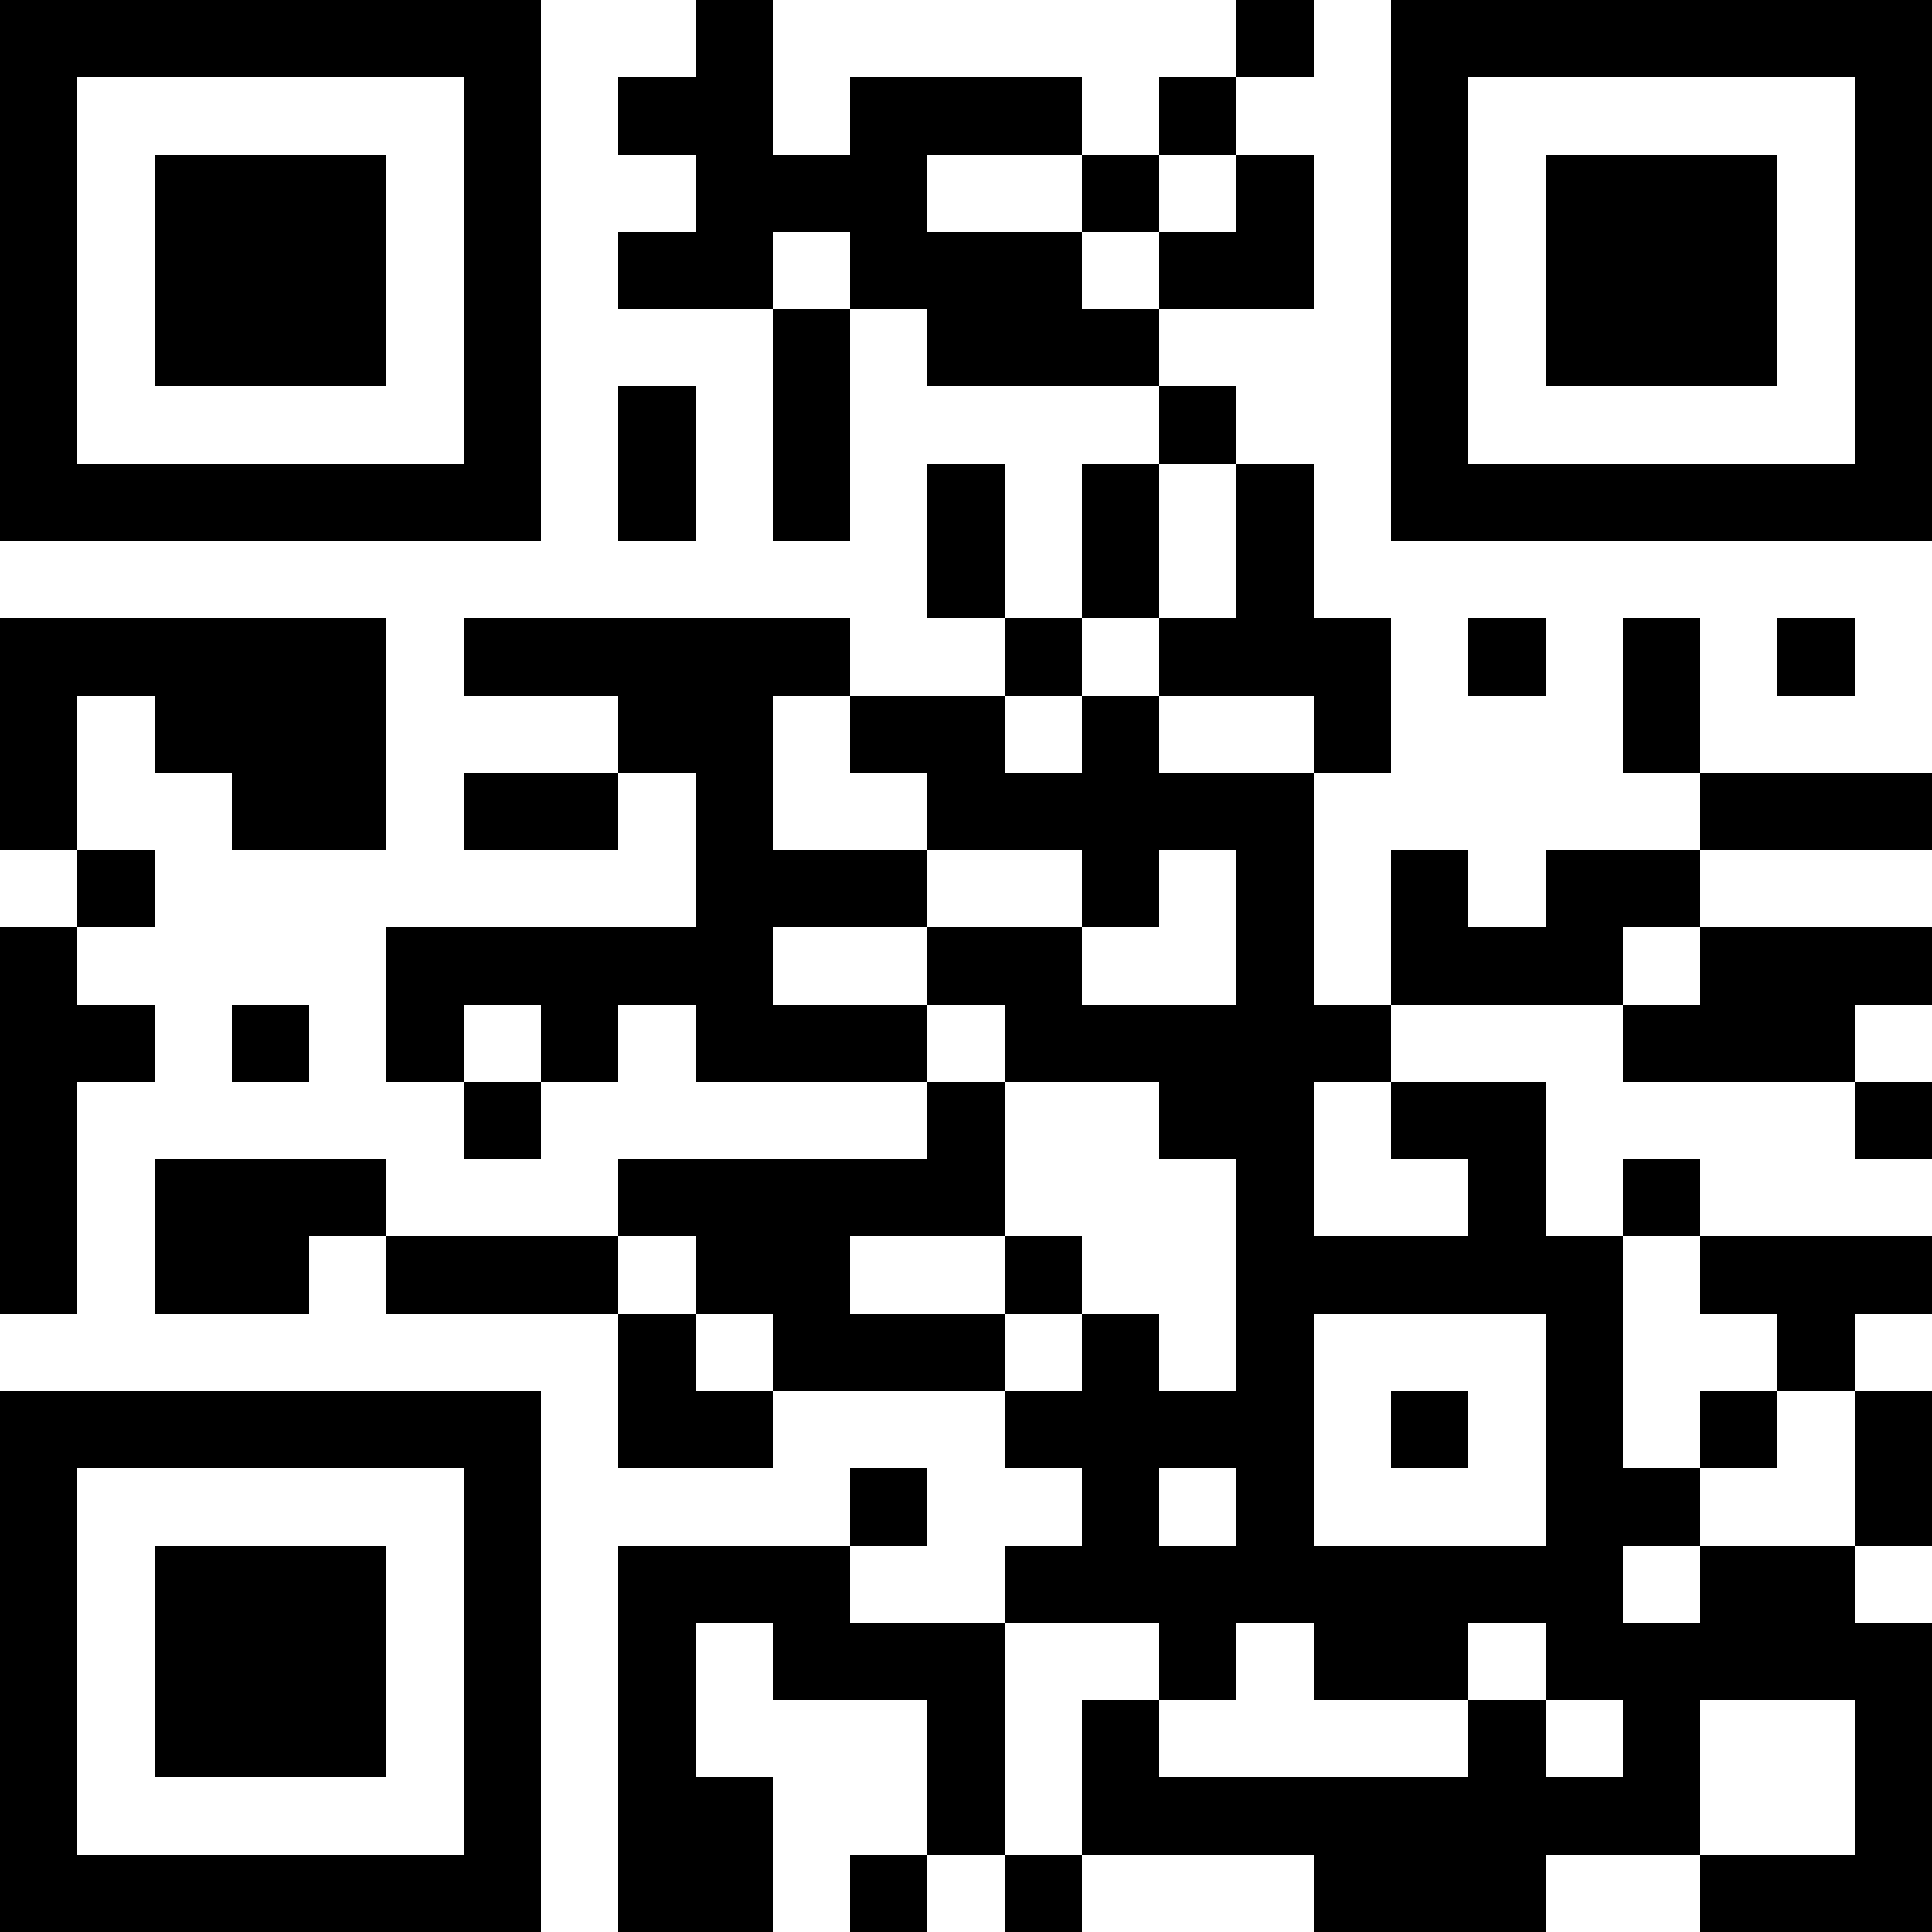 <?xml version="1.0" encoding="UTF-8"?>
<svg xmlns="http://www.w3.org/2000/svg" version="1.1" width="200" height="200" viewBox="0 0 200 200"><rect x="0" y="0" width="200" height="200" fill="#ffffff"/><g transform="scale(8)"><g transform="translate(0,0)"><path fill-rule="evenodd" d="M9 0L9 1L8 1L8 2L9 2L9 3L8 3L8 4L10 4L10 7L11 7L11 4L12 4L12 5L15 5L15 6L14 6L14 8L13 8L13 6L12 6L12 8L13 8L13 9L11 9L11 8L6 8L6 9L8 9L8 10L6 10L6 11L8 11L8 10L9 10L9 12L5 12L5 14L6 14L6 15L7 15L7 14L8 14L8 13L9 13L9 14L12 14L12 15L8 15L8 16L5 16L5 15L2 15L2 17L4 17L4 16L5 16L5 17L8 17L8 19L10 19L10 18L13 18L13 19L14 19L14 20L13 20L13 21L11 21L11 20L12 20L12 19L11 19L11 20L8 20L8 25L10 25L10 23L9 23L9 21L10 21L10 22L12 22L12 24L11 24L11 25L12 25L12 24L13 24L13 25L14 25L14 24L17 24L17 25L20 25L20 24L22 24L22 25L25 25L25 21L24 21L24 20L25 20L25 18L24 18L24 17L25 17L25 16L22 16L22 15L21 15L21 16L20 16L20 14L18 14L18 13L21 13L21 14L24 14L24 15L25 15L25 14L24 14L24 13L25 13L25 12L22 12L22 11L25 11L25 10L22 10L22 8L21 8L21 10L22 10L22 11L20 11L20 12L19 12L19 11L18 11L18 13L17 13L17 10L18 10L18 8L17 8L17 6L16 6L16 5L15 5L15 4L17 4L17 2L16 2L16 1L17 1L17 0L16 0L16 1L15 1L15 2L14 2L14 1L11 1L11 2L10 2L10 0ZM12 2L12 3L14 3L14 4L15 4L15 3L16 3L16 2L15 2L15 3L14 3L14 2ZM10 3L10 4L11 4L11 3ZM8 5L8 7L9 7L9 5ZM15 6L15 8L14 8L14 9L13 9L13 10L14 10L14 9L15 9L15 10L17 10L17 9L15 9L15 8L16 8L16 6ZM0 8L0 11L1 11L1 12L0 12L0 17L1 17L1 14L2 14L2 13L1 13L1 12L2 12L2 11L1 11L1 9L2 9L2 10L3 10L3 11L5 11L5 8ZM19 8L19 9L20 9L20 8ZM23 8L23 9L24 9L24 8ZM10 9L10 11L12 11L12 12L10 12L10 13L12 13L12 14L13 14L13 16L11 16L11 17L13 17L13 18L14 18L14 17L15 17L15 18L16 18L16 15L15 15L15 14L13 14L13 13L12 13L12 12L14 12L14 13L16 13L16 11L15 11L15 12L14 12L14 11L12 11L12 10L11 10L11 9ZM21 12L21 13L22 13L22 12ZM3 13L3 14L4 14L4 13ZM6 13L6 14L7 14L7 13ZM17 14L17 16L19 16L19 15L18 15L18 14ZM8 16L8 17L9 17L9 18L10 18L10 17L9 17L9 16ZM13 16L13 17L14 17L14 16ZM21 16L21 19L22 19L22 20L21 20L21 21L22 21L22 20L24 20L24 18L23 18L23 17L22 17L22 16ZM17 17L17 20L20 20L20 17ZM18 18L18 19L19 19L19 18ZM22 18L22 19L23 19L23 18ZM15 19L15 20L16 20L16 19ZM13 21L13 24L14 24L14 22L15 22L15 23L19 23L19 22L20 22L20 23L21 23L21 22L20 22L20 21L19 21L19 22L17 22L17 21L16 21L16 22L15 22L15 21ZM22 22L22 24L24 24L24 22ZM0 0L0 7L7 7L7 0ZM1 1L1 6L6 6L6 1ZM2 2L2 5L5 5L5 2ZM18 0L18 7L25 7L25 0ZM19 1L19 6L24 6L24 1ZM20 2L20 5L23 5L23 2ZM0 18L0 25L7 25L7 18ZM1 19L1 24L6 24L6 19ZM2 20L2 23L5 23L5 20Z" fill="#000000"/></g></g></svg>
